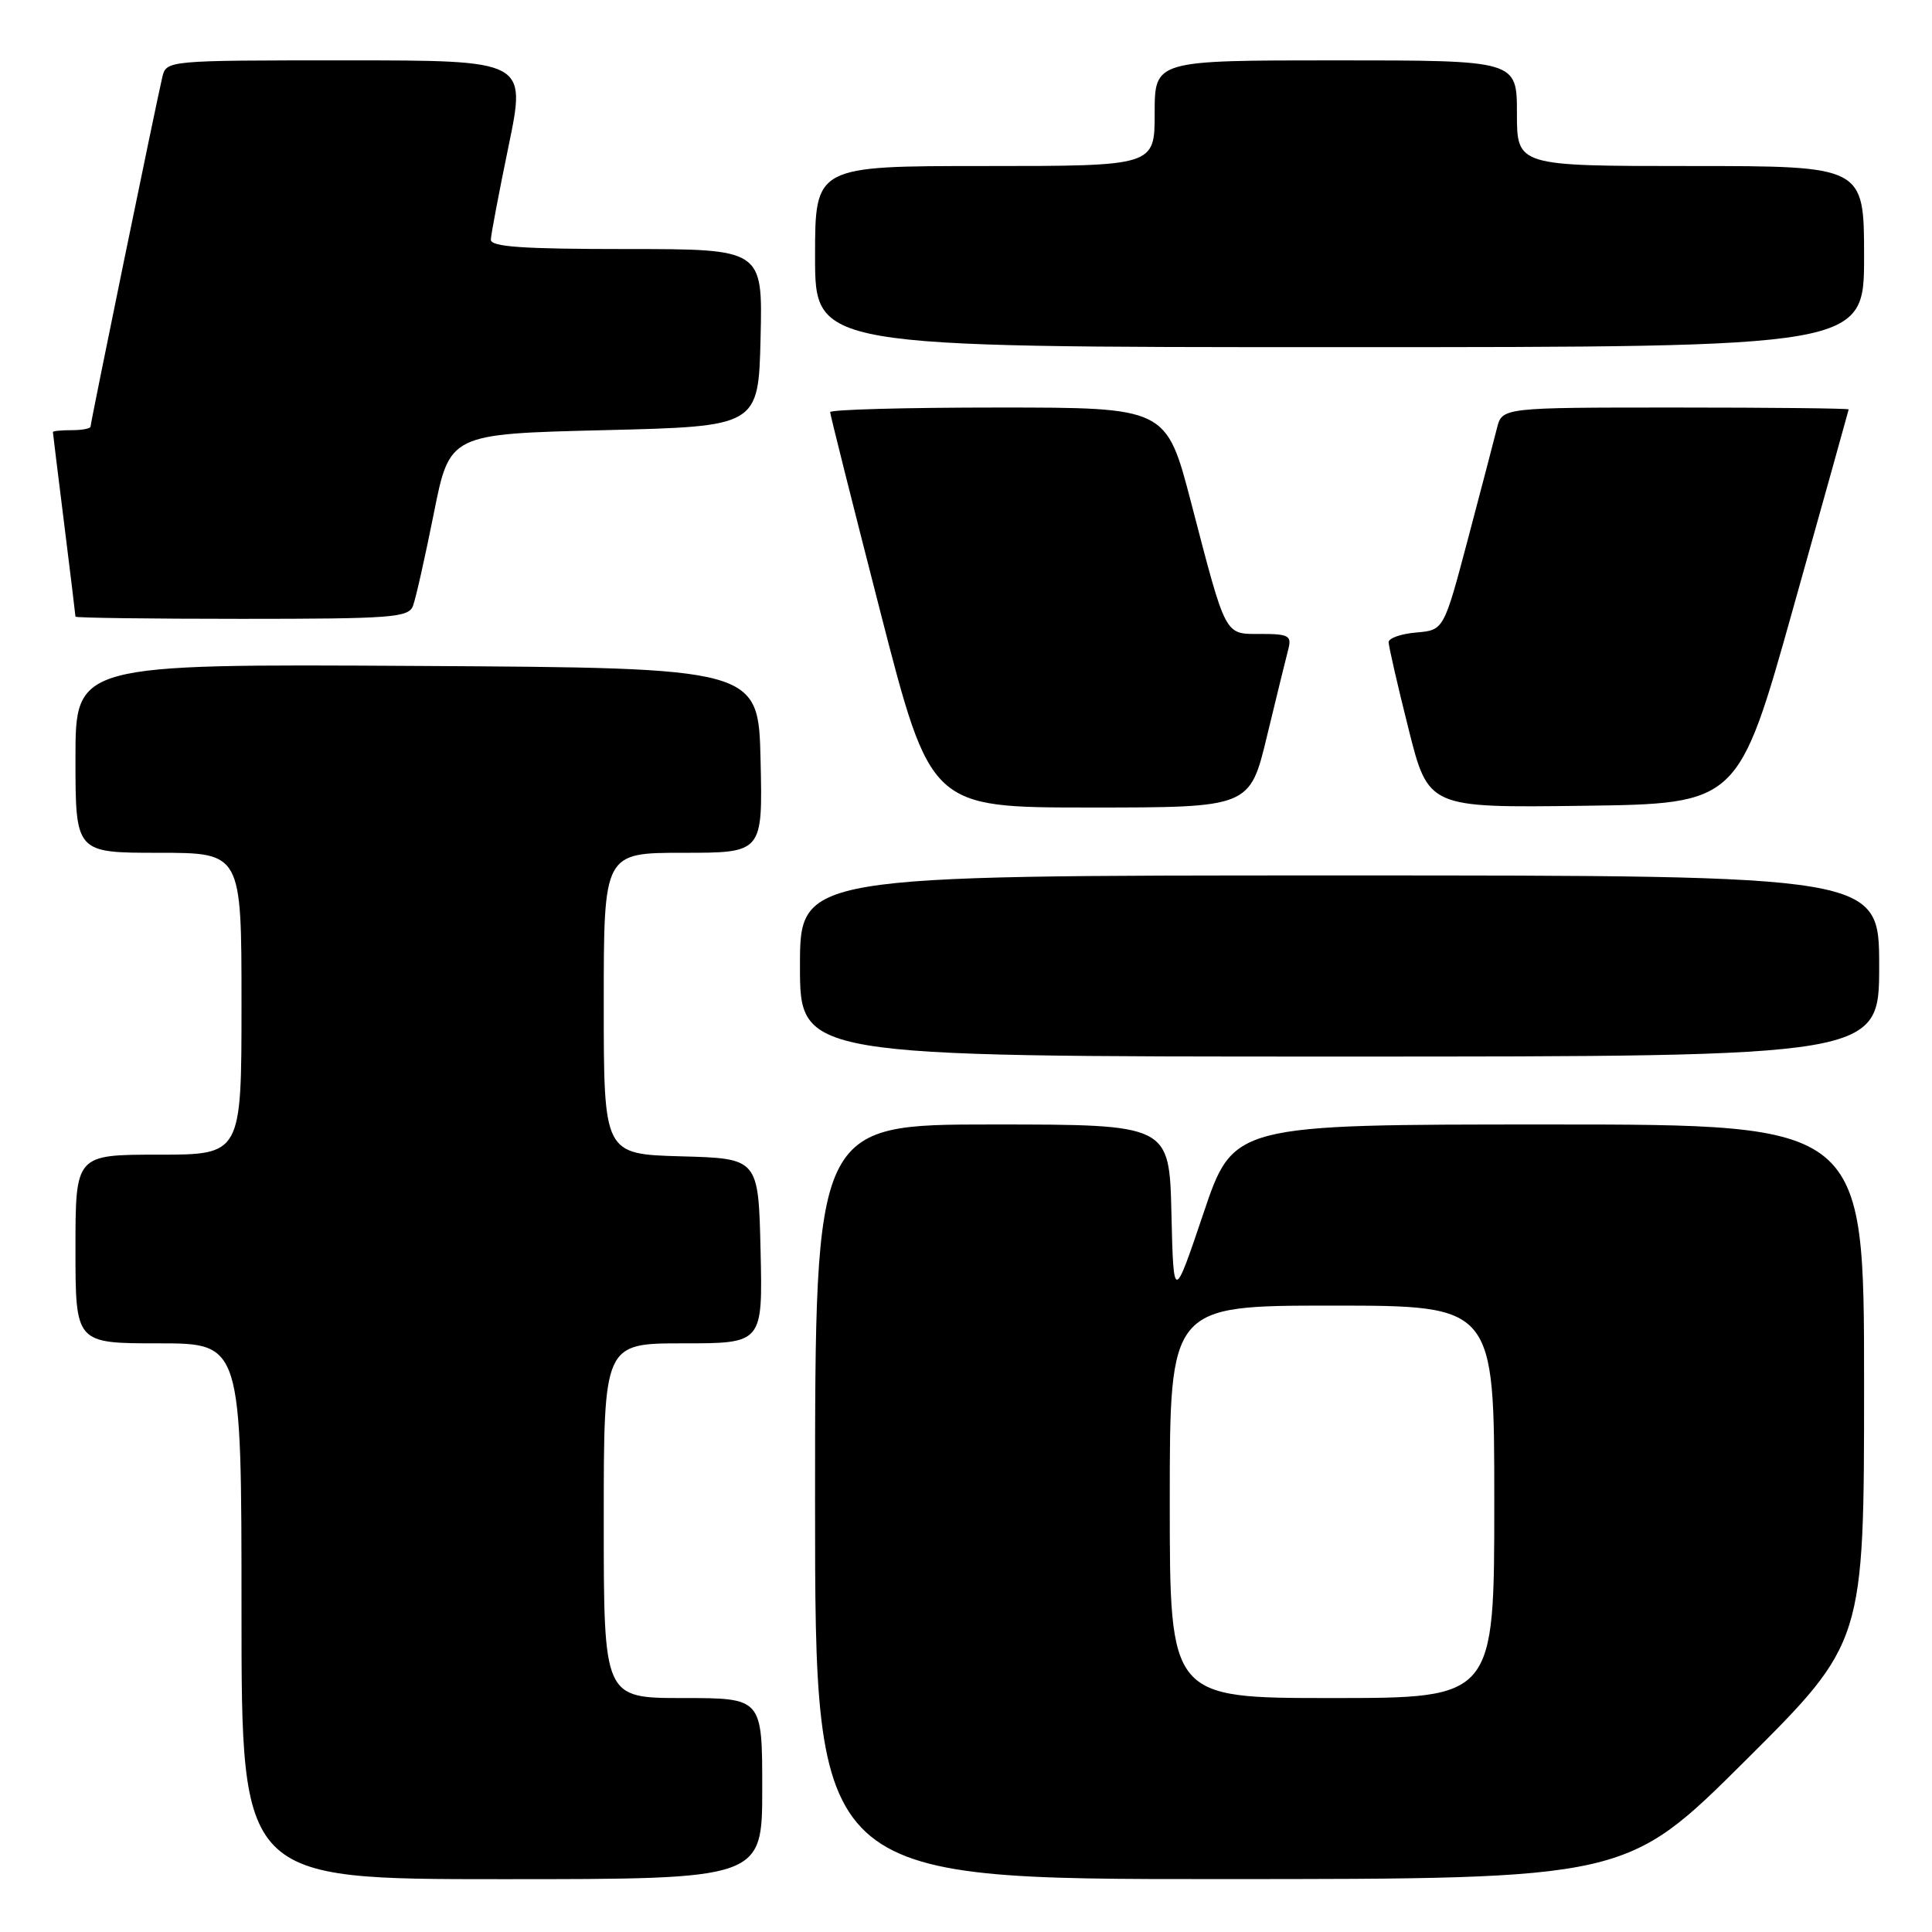 <?xml version="1.0" encoding="UTF-8" standalone="no"?>
<!DOCTYPE svg PUBLIC "-//W3C//DTD SVG 1.1//EN" "http://www.w3.org/Graphics/SVG/1.1/DTD/svg11.dtd" >
<svg xmlns="http://www.w3.org/2000/svg" xmlns:xlink="http://www.w3.org/1999/xlink" version="1.1" viewBox="0 0 256 256">
 <g >
 <path fill="currentColor"
d=" M 101.00 237.00 C 101.00 225.00 101.00 225.00 90.50 225.00 C 80.00 225.00 80.00 225.00 80.00 201.50 C 80.00 178.00 80.00 178.00 90.53 178.00 C 101.06 178.00 101.06 178.00 100.78 165.75 C 100.50 153.50 100.50 153.50 90.25 153.22 C 80.00 152.93 80.00 152.93 80.00 132.97 C 80.00 113.00 80.00 113.00 90.53 113.00 C 101.06 113.00 101.06 113.00 100.78 100.75 C 100.50 88.50 100.50 88.50 55.25 88.24 C 10.00 87.98 10.00 87.98 10.00 100.49 C 10.00 113.00 10.00 113.00 21.00 113.00 C 32.00 113.00 32.00 113.00 32.00 133.00 C 32.00 153.00 32.00 153.00 21.00 153.00 C 10.00 153.00 10.00 153.00 10.00 165.50 C 10.00 178.00 10.00 178.00 21.00 178.00 C 32.00 178.00 32.00 178.00 32.00 213.50 C 32.00 249.00 32.00 249.00 66.50 249.00 C 101.00 249.00 101.00 249.00 101.00 237.00 Z  M 231.25 233.31 C 247.00 217.63 247.00 217.63 247.00 183.32 C 247.00 149.00 247.00 149.00 205.22 149.00 C 163.43 149.00 163.43 149.00 159.47 160.75 C 155.50 172.50 155.50 172.50 155.22 160.75 C 154.94 149.00 154.94 149.00 131.47 149.00 C 108.00 149.00 108.00 149.00 108.00 199.00 C 108.00 249.00 108.00 249.00 161.75 248.99 C 215.50 248.98 215.50 248.98 231.25 233.31 Z  M 249.00 128.00 C 249.00 116.00 249.00 116.00 177.50 116.00 C 106.00 116.00 106.00 116.00 106.00 128.00 C 106.00 140.00 106.00 140.00 177.50 140.00 C 249.00 140.00 249.00 140.00 249.00 128.00 Z  M 167.89 97.51 C 169.15 92.29 170.42 87.12 170.71 86.01 C 171.17 84.24 170.75 84.00 167.09 84.00 C 162.20 84.00 162.53 84.62 157.82 66.56 C 154.54 54.00 154.54 54.00 132.27 54.00 C 120.02 54.00 110.00 54.27 110.00 54.61 C 110.00 54.94 113.00 66.86 116.66 81.11 C 123.32 107.00 123.32 107.00 144.46 107.00 C 165.61 107.00 165.61 107.00 167.89 97.51 Z  M 237.63 80.50 C 241.64 66.20 244.94 54.39 244.96 54.25 C 244.98 54.11 234.66 54.00 222.02 54.00 C 199.04 54.00 199.04 54.00 198.35 56.75 C 197.97 58.26 196.24 64.90 194.49 71.50 C 191.31 83.50 191.31 83.50 187.66 83.81 C 185.65 83.98 184.00 84.56 184.00 85.09 C 184.00 85.62 185.18 90.78 186.63 96.55 C 189.26 107.04 189.26 107.04 209.80 106.77 C 230.34 106.50 230.34 106.50 237.63 80.50 Z  M 54.72 80.29 C 55.08 79.35 56.32 73.84 57.48 68.04 C 59.58 57.50 59.58 57.50 80.04 57.00 C 100.50 56.50 100.50 56.50 100.78 44.75 C 101.06 33.00 101.06 33.00 83.03 33.00 C 69.25 33.00 65.01 32.71 65.04 31.75 C 65.06 31.06 66.13 25.44 67.41 19.25 C 69.73 8.00 69.73 8.00 45.88 8.00 C 22.04 8.00 22.04 8.00 21.50 10.25 C 20.69 13.68 12.00 55.98 12.00 56.52 C 12.00 56.79 10.88 57.00 9.50 57.00 C 8.12 57.00 7.00 57.11 7.01 57.25 C 7.01 57.39 7.69 62.88 8.51 69.46 C 9.33 76.04 10.00 81.55 10.00 81.71 C 10.00 81.87 19.91 82.00 32.03 82.00 C 51.88 82.00 54.13 81.83 54.72 80.29 Z  M 247.00 34.00 C 247.00 22.00 247.00 22.00 224.00 22.00 C 201.00 22.00 201.00 22.00 201.00 15.00 C 201.00 8.00 201.00 8.00 177.00 8.00 C 153.00 8.00 153.00 8.00 153.00 15.00 C 153.00 22.00 153.00 22.00 130.50 22.00 C 108.00 22.00 108.00 22.00 108.00 34.00 C 108.00 46.00 108.00 46.00 177.50 46.00 C 247.00 46.00 247.00 46.00 247.00 34.00 Z  M 155.00 199.00 C 155.00 173.00 155.00 173.00 176.50 173.00 C 198.00 173.00 198.00 173.00 198.00 199.00 C 198.00 225.00 198.00 225.00 176.50 225.00 C 155.00 225.00 155.00 225.00 155.00 199.00 Z "/>
</g>
</svg>